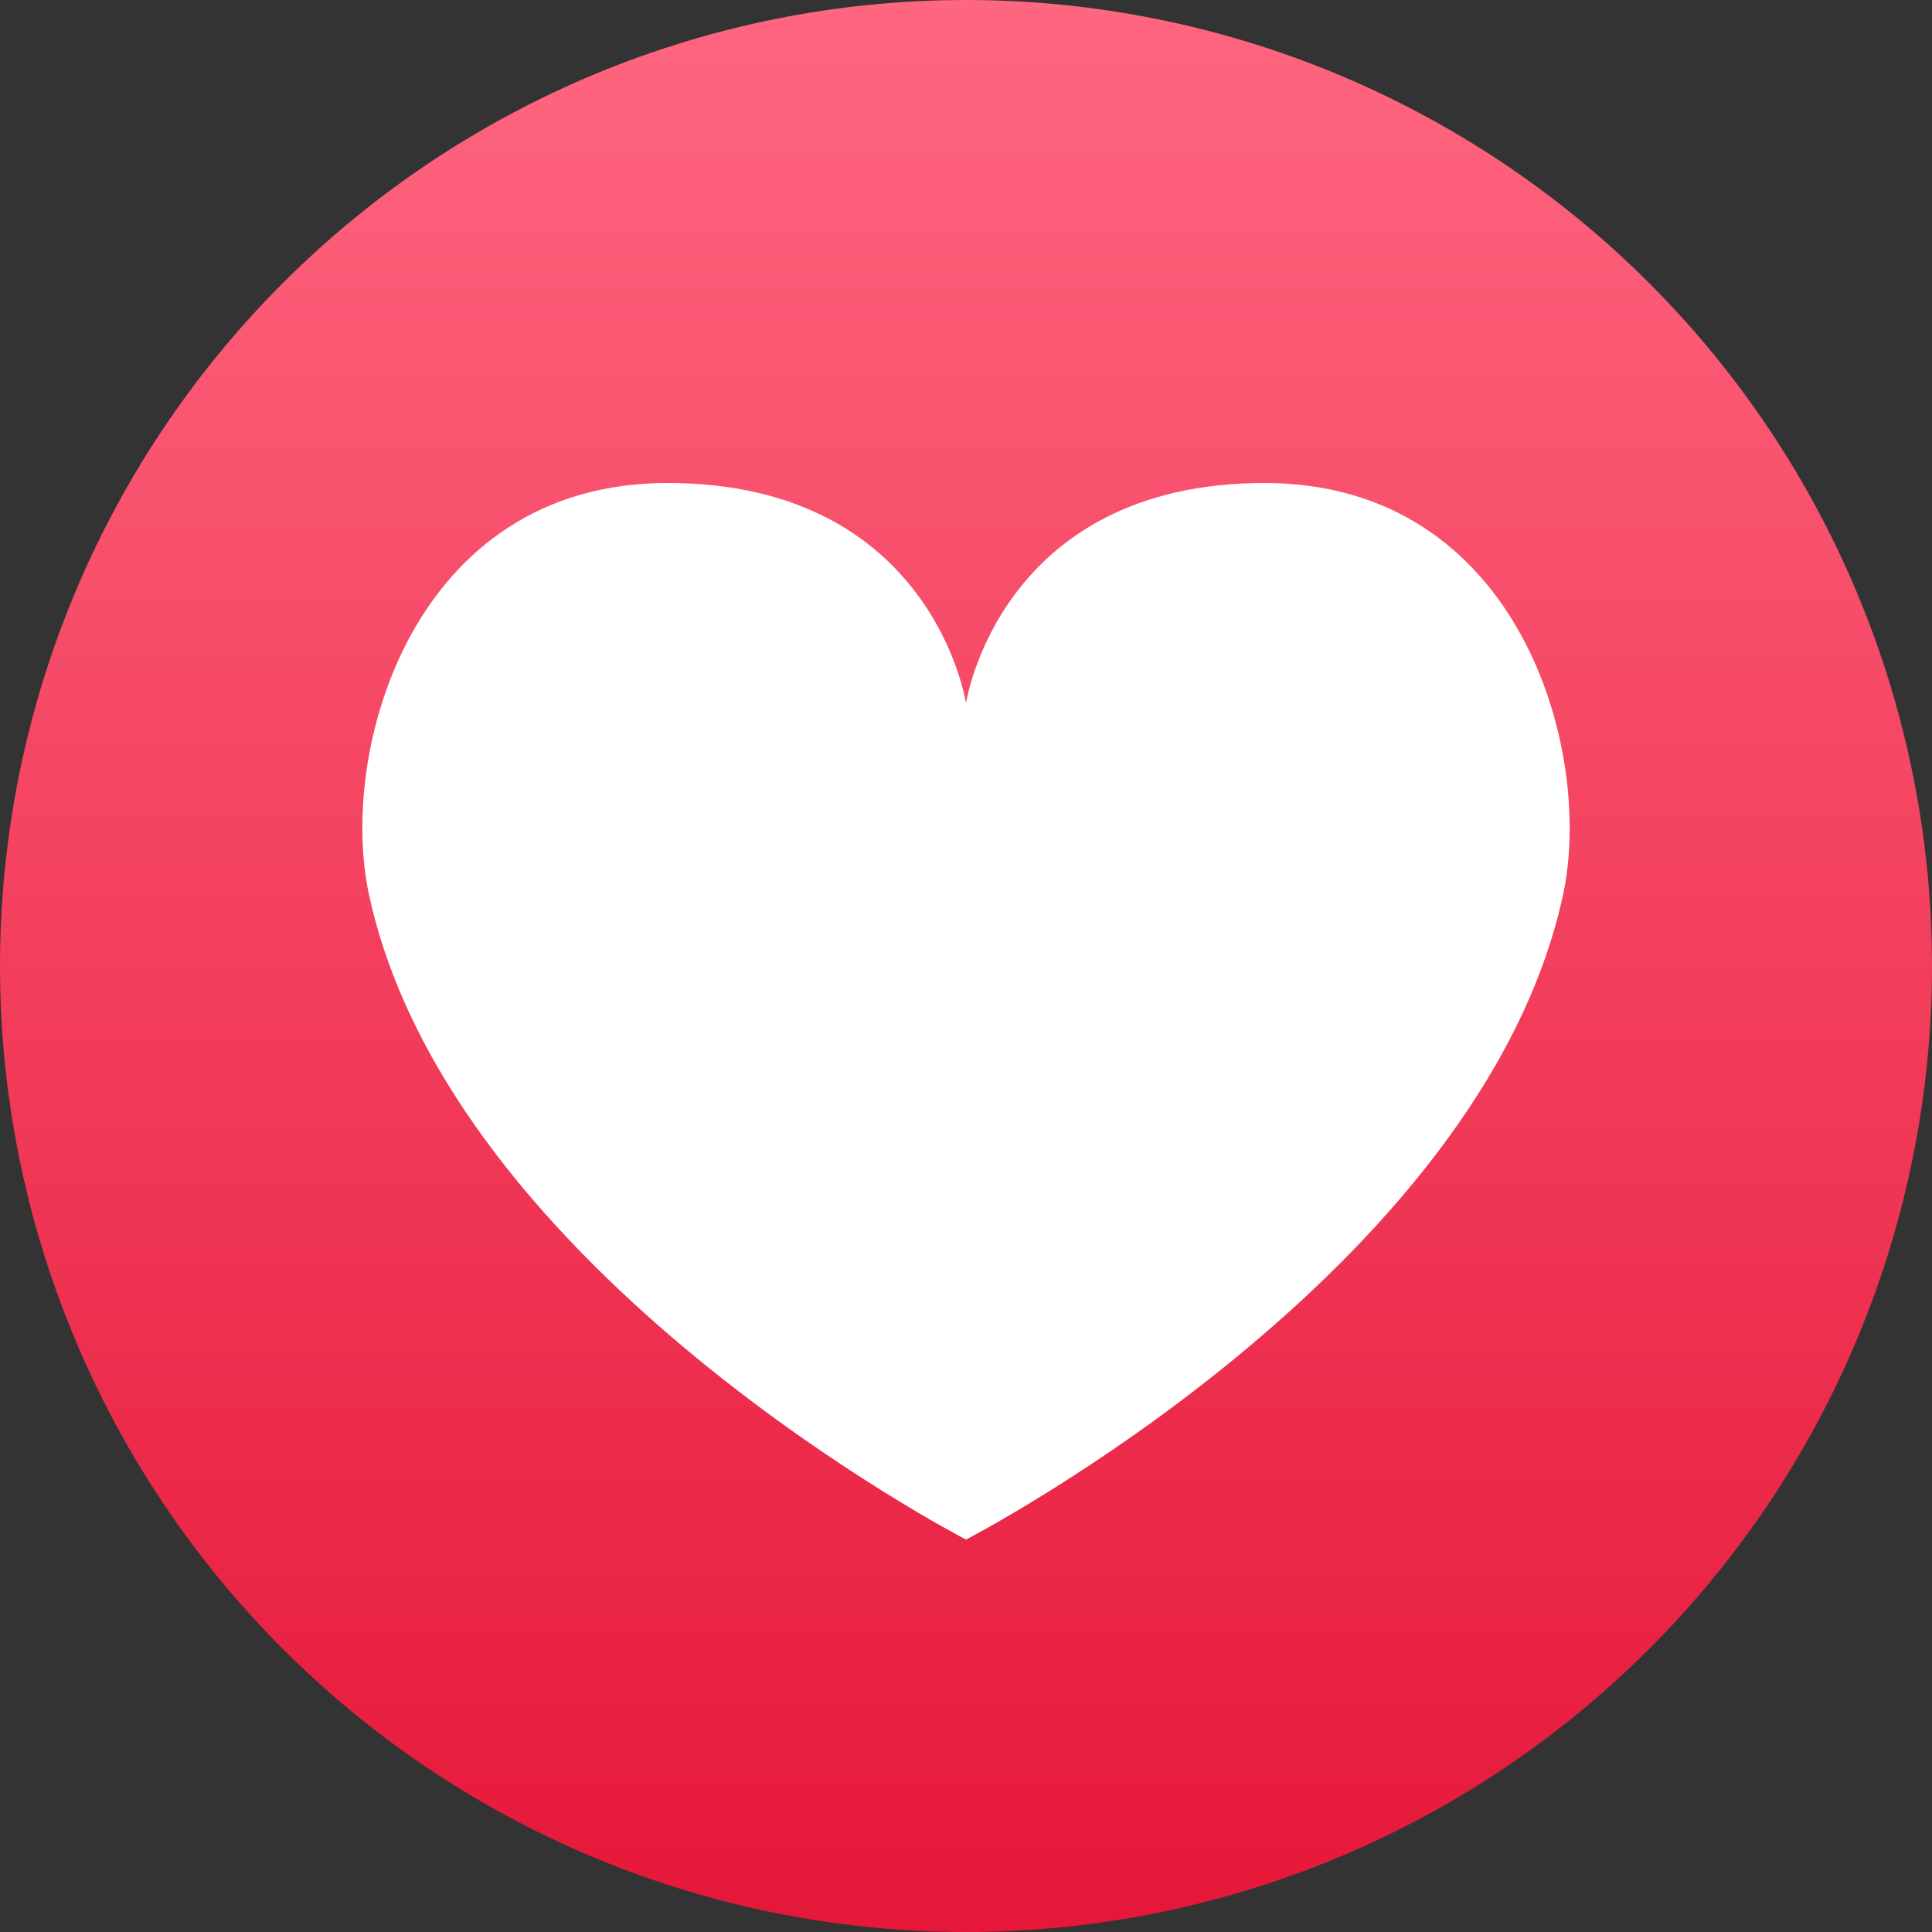 <svg width="24" height="24" viewBox="0 0 24 24" fill="none" xmlns="http://www.w3.org/2000/svg">
<rect x="0" y="0" width="24" height="24" fill="#333333" stroke="none"/>
<g clip-path="url(#clip0_3766_16492)">
<path d="M12 0C8.817 0 5.765 1.264 3.515 3.515C1.264 5.765 0 8.817 0 12C0 15.183 1.264 18.235 3.515 20.485C5.765 22.736 8.817 24 12 24C15.183 24 18.235 22.736 20.485 20.485C22.736 18.235 24 15.183 24 12C24 8.817 22.736 5.765 20.485 3.515C18.235 1.264 15.183 0 12 0V0Z" fill="url(#paint0_linear_3766_16492)"/>
<path d="M15.709 6C12.412 6 12 8.736 12 8.736C12 8.736 11.589 6 8.292 6C5.121 6 4.197 9.333 4.584 11.115C5.604 15.825 12 19.125 12 19.125C12 19.125 18.397 15.825 19.417 11.115C19.803 9.333 18.877 6 15.709 6Z" fill="white"/>
</g>
<defs>
<linearGradient id="paint0_linear_3766_16492" x1="12" y1="0" x2="12" y2="24" gradientUnits="userSpaceOnUse">
<stop stop-color="#FF6680"/>
<stop offset="1" stop-color="#E61739"/>
</linearGradient>
<clipPath id="clip0_3766_16492">
<rect width="24" height="24" fill="white"/>
</clipPath>
</defs>
</svg>
